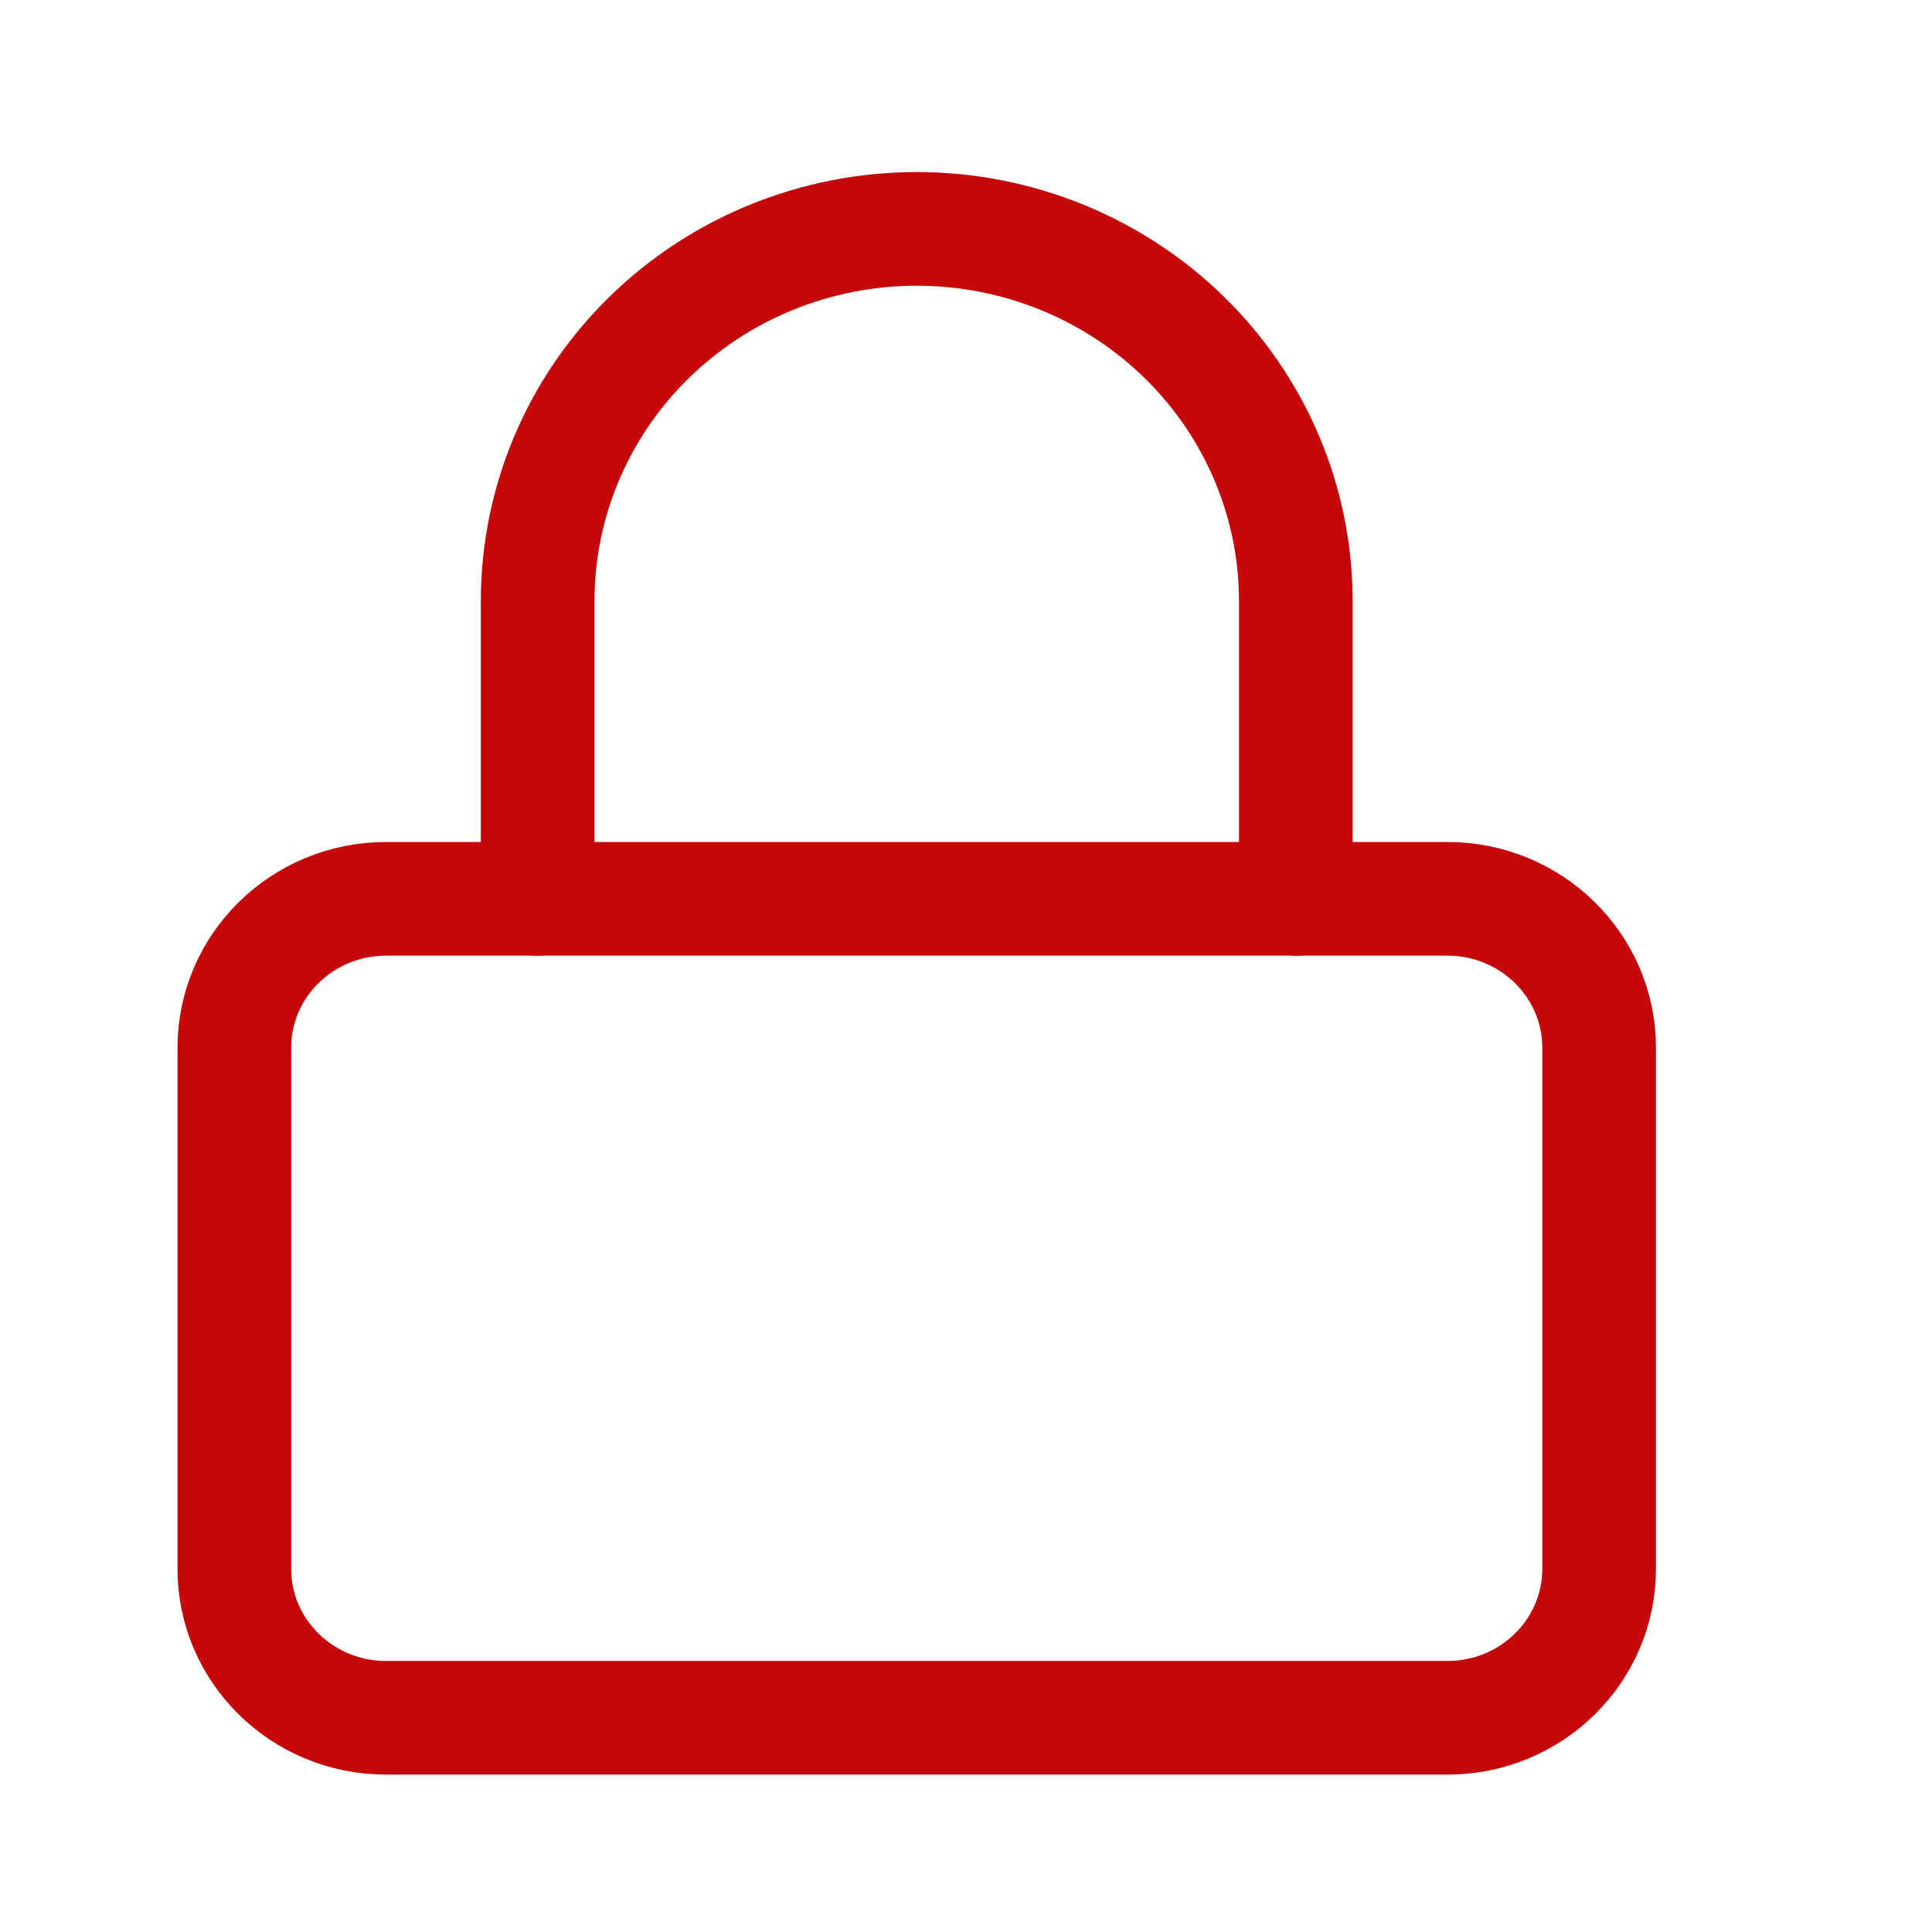 <svg width="17" height="17" viewBox="0 0 17 17" fill="none" xmlns="http://www.w3.org/2000/svg">
<path d="M12.737 7.909H3.397C2.66 7.909 2.062 8.496 2.062 9.219V13.805C2.062 14.528 2.66 15.115 3.397 15.115H12.737C13.473 15.115 14.071 14.528 14.071 13.805V9.219C14.071 8.496 13.473 7.909 12.737 7.909Z" stroke="#C50709" stroke-linecap="round" stroke-linejoin="round"/>
<path d="M4.731 7.909V5.289C4.731 4.42 5.082 3.587 5.708 2.973C6.333 2.359 7.182 2.014 8.067 2.014C8.951 2.014 9.8 2.359 10.425 2.973C11.051 3.587 11.402 4.42 11.402 5.289V7.909" stroke="#C50709" stroke-linecap="round" stroke-linejoin="round"/>
</svg>
